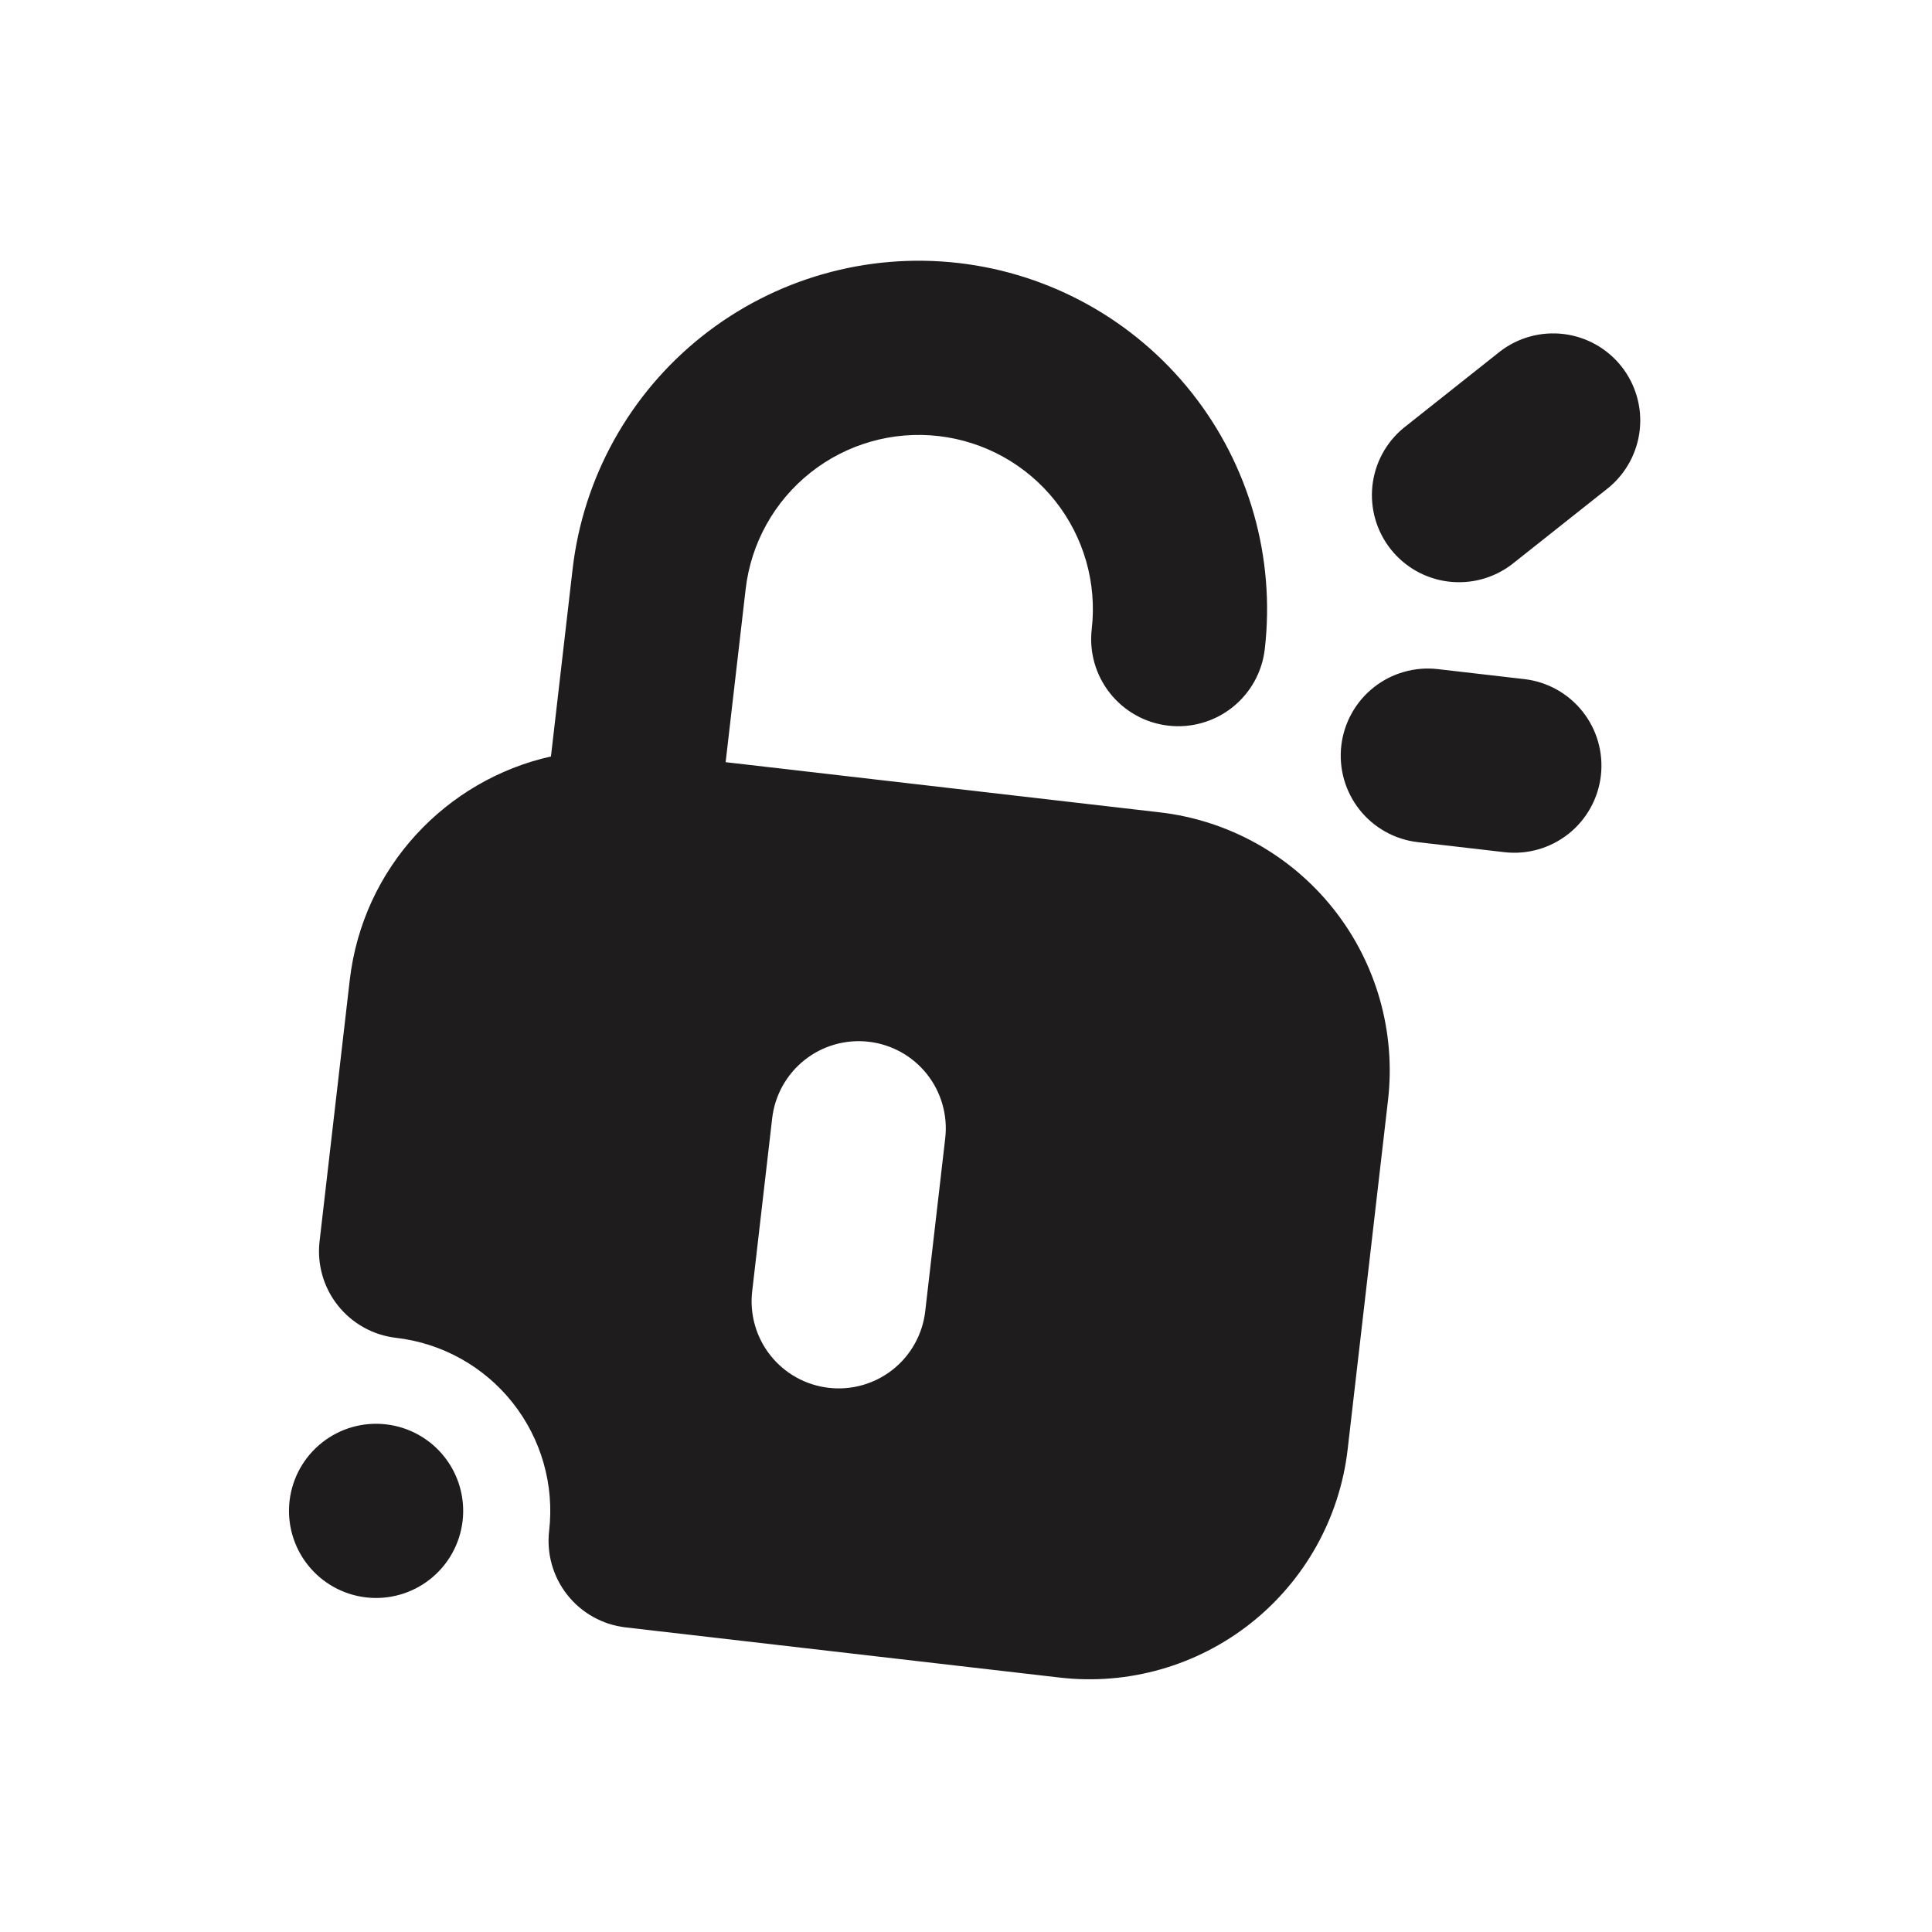 <svg width="122" height="122" viewBox="0 0 122 122" fill="none" xmlns="http://www.w3.org/2000/svg">
<g id="Frame">
<g id="Group">
<path id="Vector" fill-rule="evenodd" clip-rule="evenodd" d="M34.791 47.768L36.158 35.939C36.828 30.143 39.773 24.85 44.345 21.225C48.917 17.6 54.742 15.94 60.538 16.61C66.334 17.28 71.627 20.225 75.252 24.797C78.877 29.369 80.537 35.194 79.867 40.99C79.7 42.439 78.963 43.762 77.82 44.669C76.677 45.575 75.221 45.99 73.772 45.822C72.323 45.655 71 44.919 70.094 43.776C69.187 42.633 68.772 41.176 68.94 39.727C69.275 36.829 68.445 33.917 66.632 31.631C64.82 29.345 62.173 27.872 59.275 27.537C56.377 27.202 53.465 28.032 51.179 29.845C48.893 31.657 47.42 34.304 47.085 37.202L45.822 48.129L73.239 51.297C77.56 51.797 81.506 53.992 84.208 57.401C86.91 60.809 88.148 65.152 87.649 69.473L85.1 91.524C84.6 95.844 82.404 99.789 78.996 102.491C75.587 105.193 71.246 106.432 66.925 105.934L39.508 102.765C38.059 102.598 36.736 101.862 35.83 100.719C34.924 99.576 34.509 98.119 34.676 96.67C35.011 93.772 34.181 90.86 32.369 88.574C30.556 86.288 27.91 84.815 25.012 84.48C23.563 84.313 22.239 83.576 21.333 82.433C20.427 81.29 20.012 79.834 20.18 78.385L22.085 61.896C22.908 54.777 28.169 49.25 34.791 47.768ZM29.212 96.039C29.045 97.488 28.309 98.811 27.166 99.717C26.023 100.624 24.567 101.039 23.117 100.871C21.668 100.704 20.345 99.967 19.439 98.824C18.533 97.681 18.118 96.225 18.285 94.776C18.453 93.327 19.189 92.004 20.332 91.098C21.475 90.191 22.931 89.776 24.38 89.944C25.829 90.111 27.152 90.847 28.059 91.991C28.965 93.134 29.38 94.59 29.212 96.039ZM48.761 70.615L47.498 81.542C47.33 82.991 47.745 84.448 48.651 85.591C49.558 86.734 50.881 87.47 52.33 87.637C53.779 87.805 55.235 87.39 56.378 86.484C57.521 85.577 58.258 84.254 58.425 82.805L59.688 71.878C59.855 70.429 59.44 68.972 58.534 67.829C57.628 66.686 56.305 65.95 54.855 65.783C53.407 65.615 51.95 66.03 50.807 66.936C49.664 67.843 48.928 69.166 48.761 70.615ZM89.532 53.18L94.995 53.812C96.444 53.979 97.9 53.564 99.043 52.658C100.187 51.752 100.923 50.428 101.09 48.979C101.258 47.53 100.843 46.074 99.936 44.931C99.03 43.788 97.707 43.052 96.258 42.884L90.794 42.253C89.345 42.086 87.889 42.501 86.746 43.407C85.603 44.313 84.867 45.636 84.699 47.085C84.532 48.534 84.947 49.99 85.853 51.133C86.759 52.276 88.082 53.013 89.532 53.18ZM95.474 35.635L101.569 30.803C102.683 29.887 103.393 28.571 103.546 27.137C103.699 25.703 103.283 24.266 102.387 23.136C101.491 22.006 100.187 21.273 98.756 21.095C97.325 20.917 95.881 21.308 94.736 22.184L88.641 27.017C87.526 27.932 86.816 29.248 86.663 30.682C86.51 32.116 86.926 33.553 87.822 34.683C88.718 35.813 90.022 36.546 91.453 36.724C92.884 36.902 94.328 36.511 95.474 35.635Z" fill="#1E1C1D"/>
</g>
</g>
</svg>
